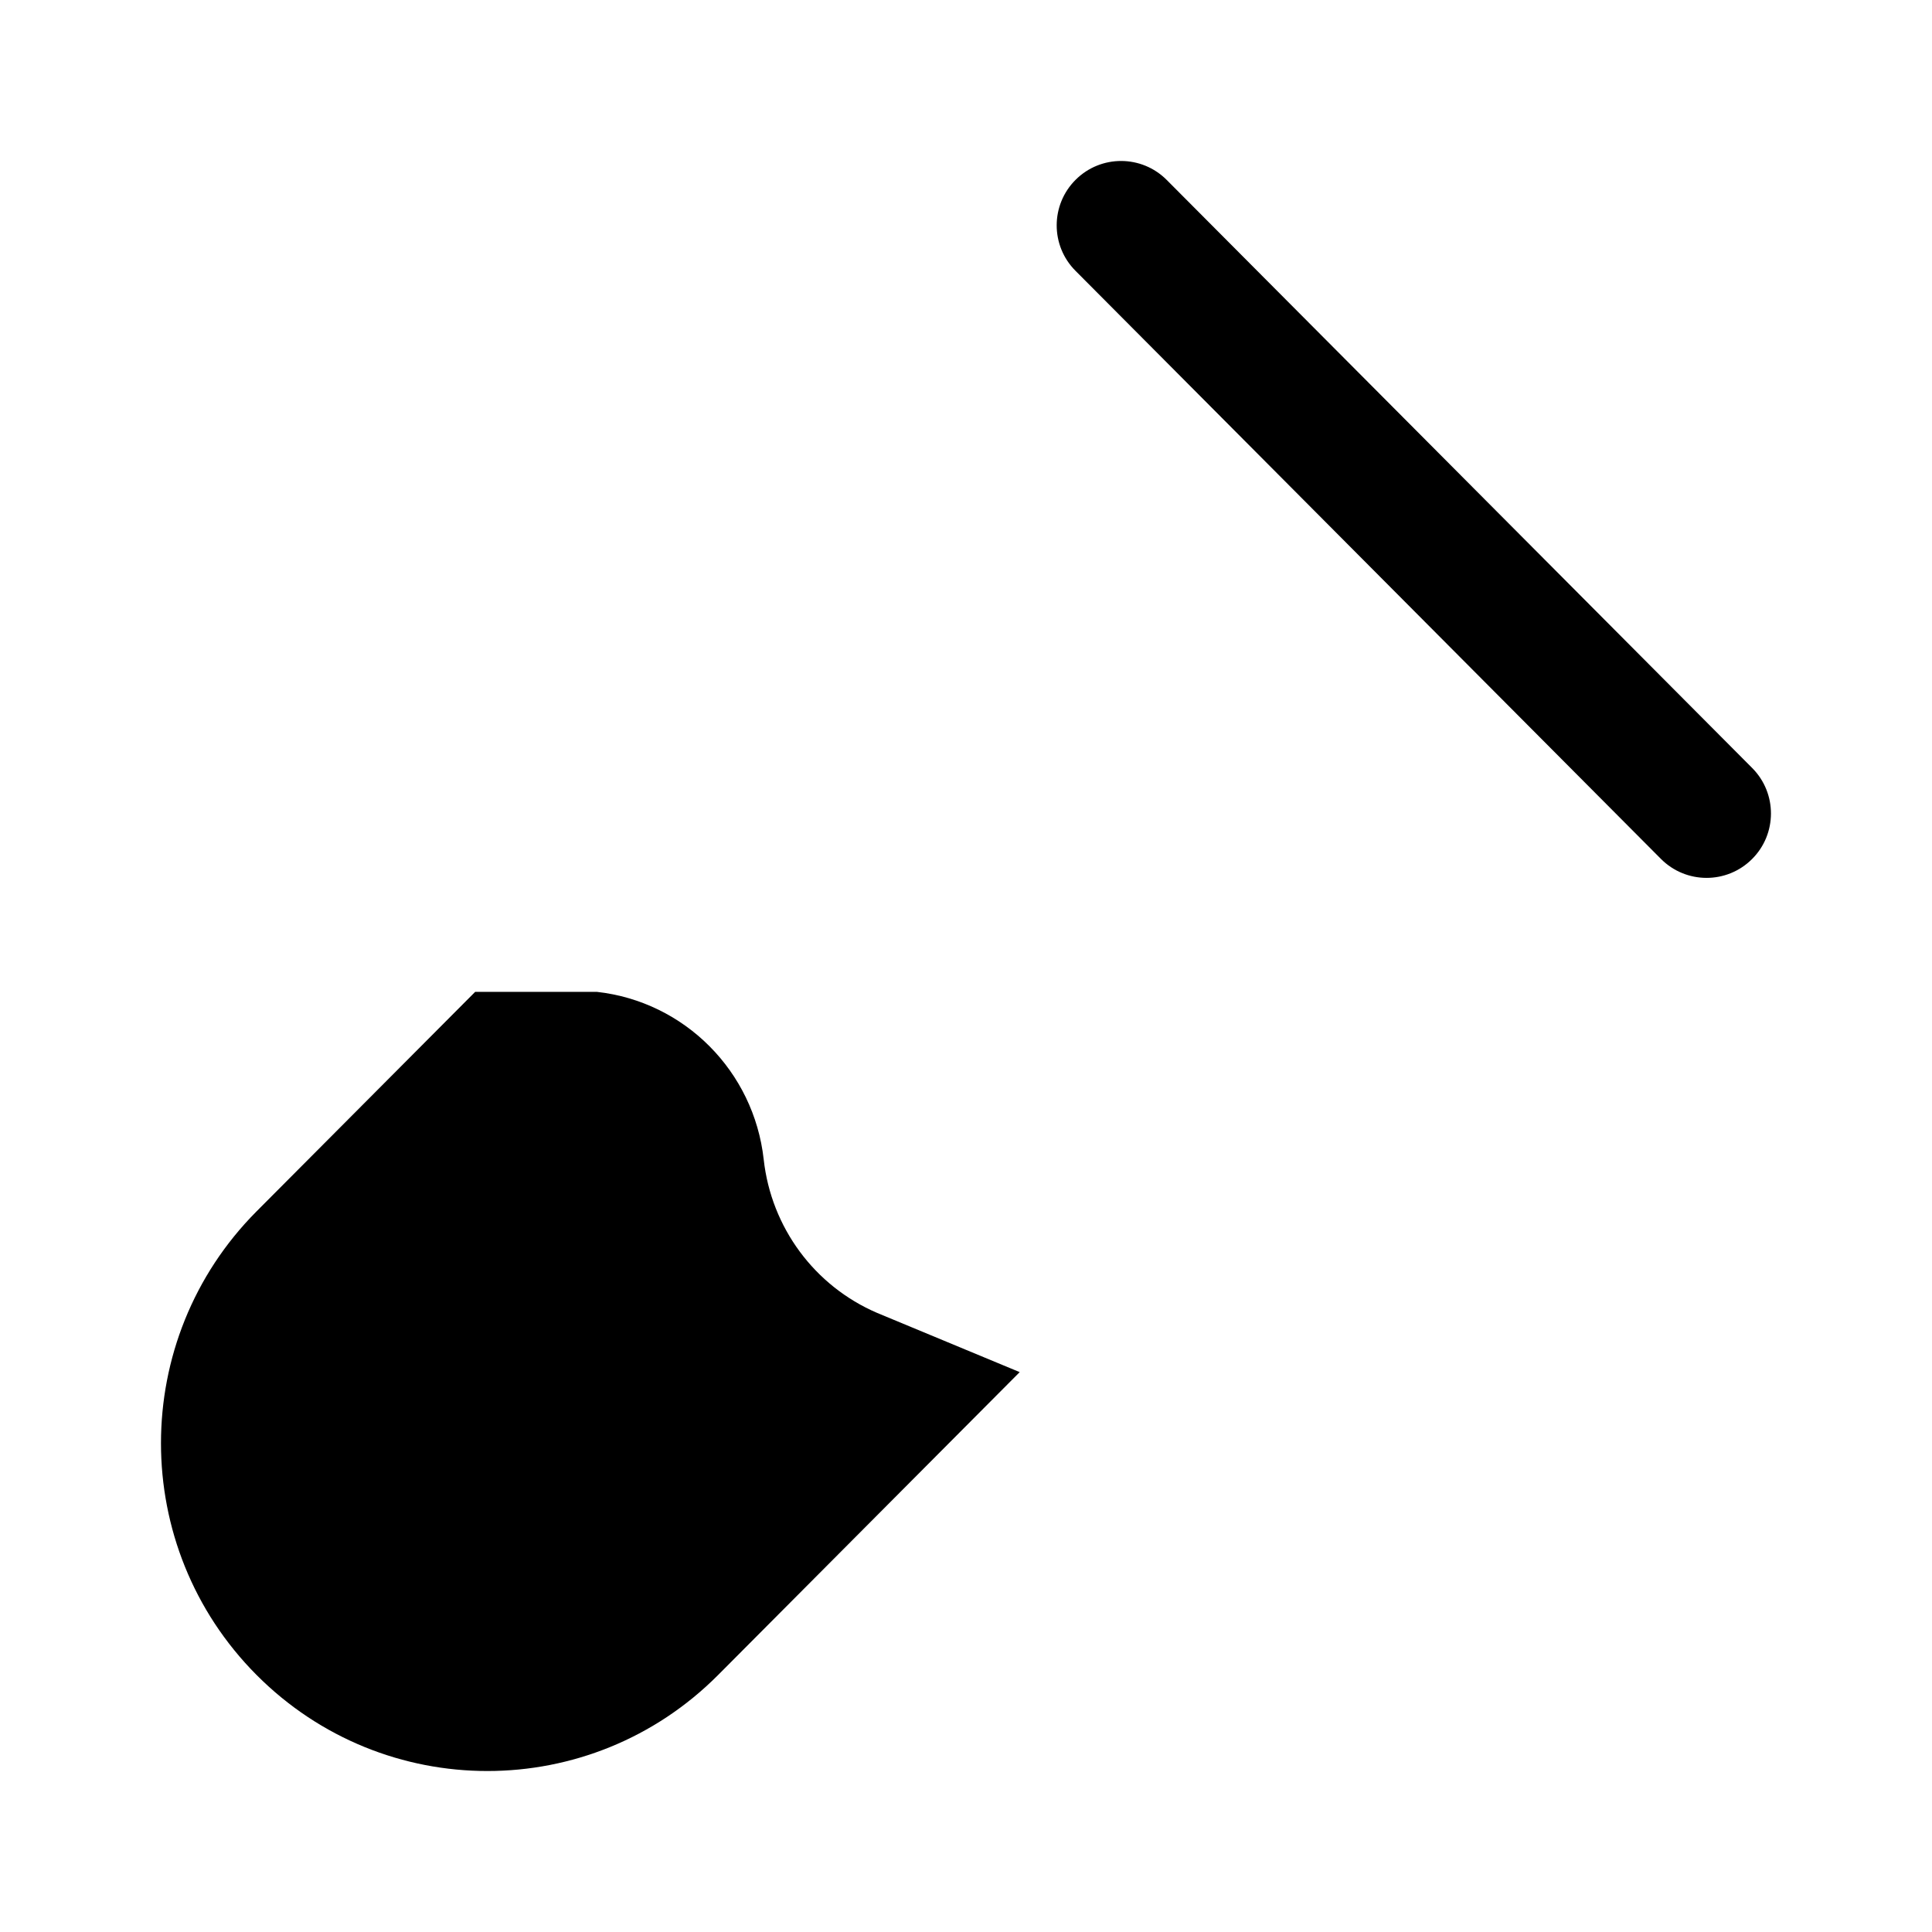 <svg width="24" height="24" viewBox="0 0 24 24" fill="none" xmlns="http://www.w3.org/2000/svg">
    <path d="M3.187 15.048C1.604 16.639 1.604 19.217 3.187 20.807C4.771 22.398 7.338 22.398 8.921 20.807L12.667 17.045L10.895 16.309C10.118 15.975 9.58 15.247 9.487 14.403C9.365 13.307 8.504 12.442 7.413 12.321H5.903L3.187 15.048Z" fill="black"/>
    <path fill-rule="evenodd" clip-rule="evenodd" d="M13.362 2.233C13.675 1.921 14.182 1.922 14.494 2.236L21.767 9.541C22.078 9.854 22.077 10.361 21.764 10.672C21.451 10.984 20.945 10.983 20.633 10.67L13.36 3.364C13.048 3.051 13.049 2.545 13.362 2.233Z" fill="black"/>
    <path class="pr-icon-duotone-secondary" d="M14.09 4.098L3.187 15.048C1.604 16.639 1.604 19.217 3.187 20.807C4.771 22.398 7.338 22.398 8.921 20.807L19.824 9.856L14.09 4.098Z" />
</svg>
